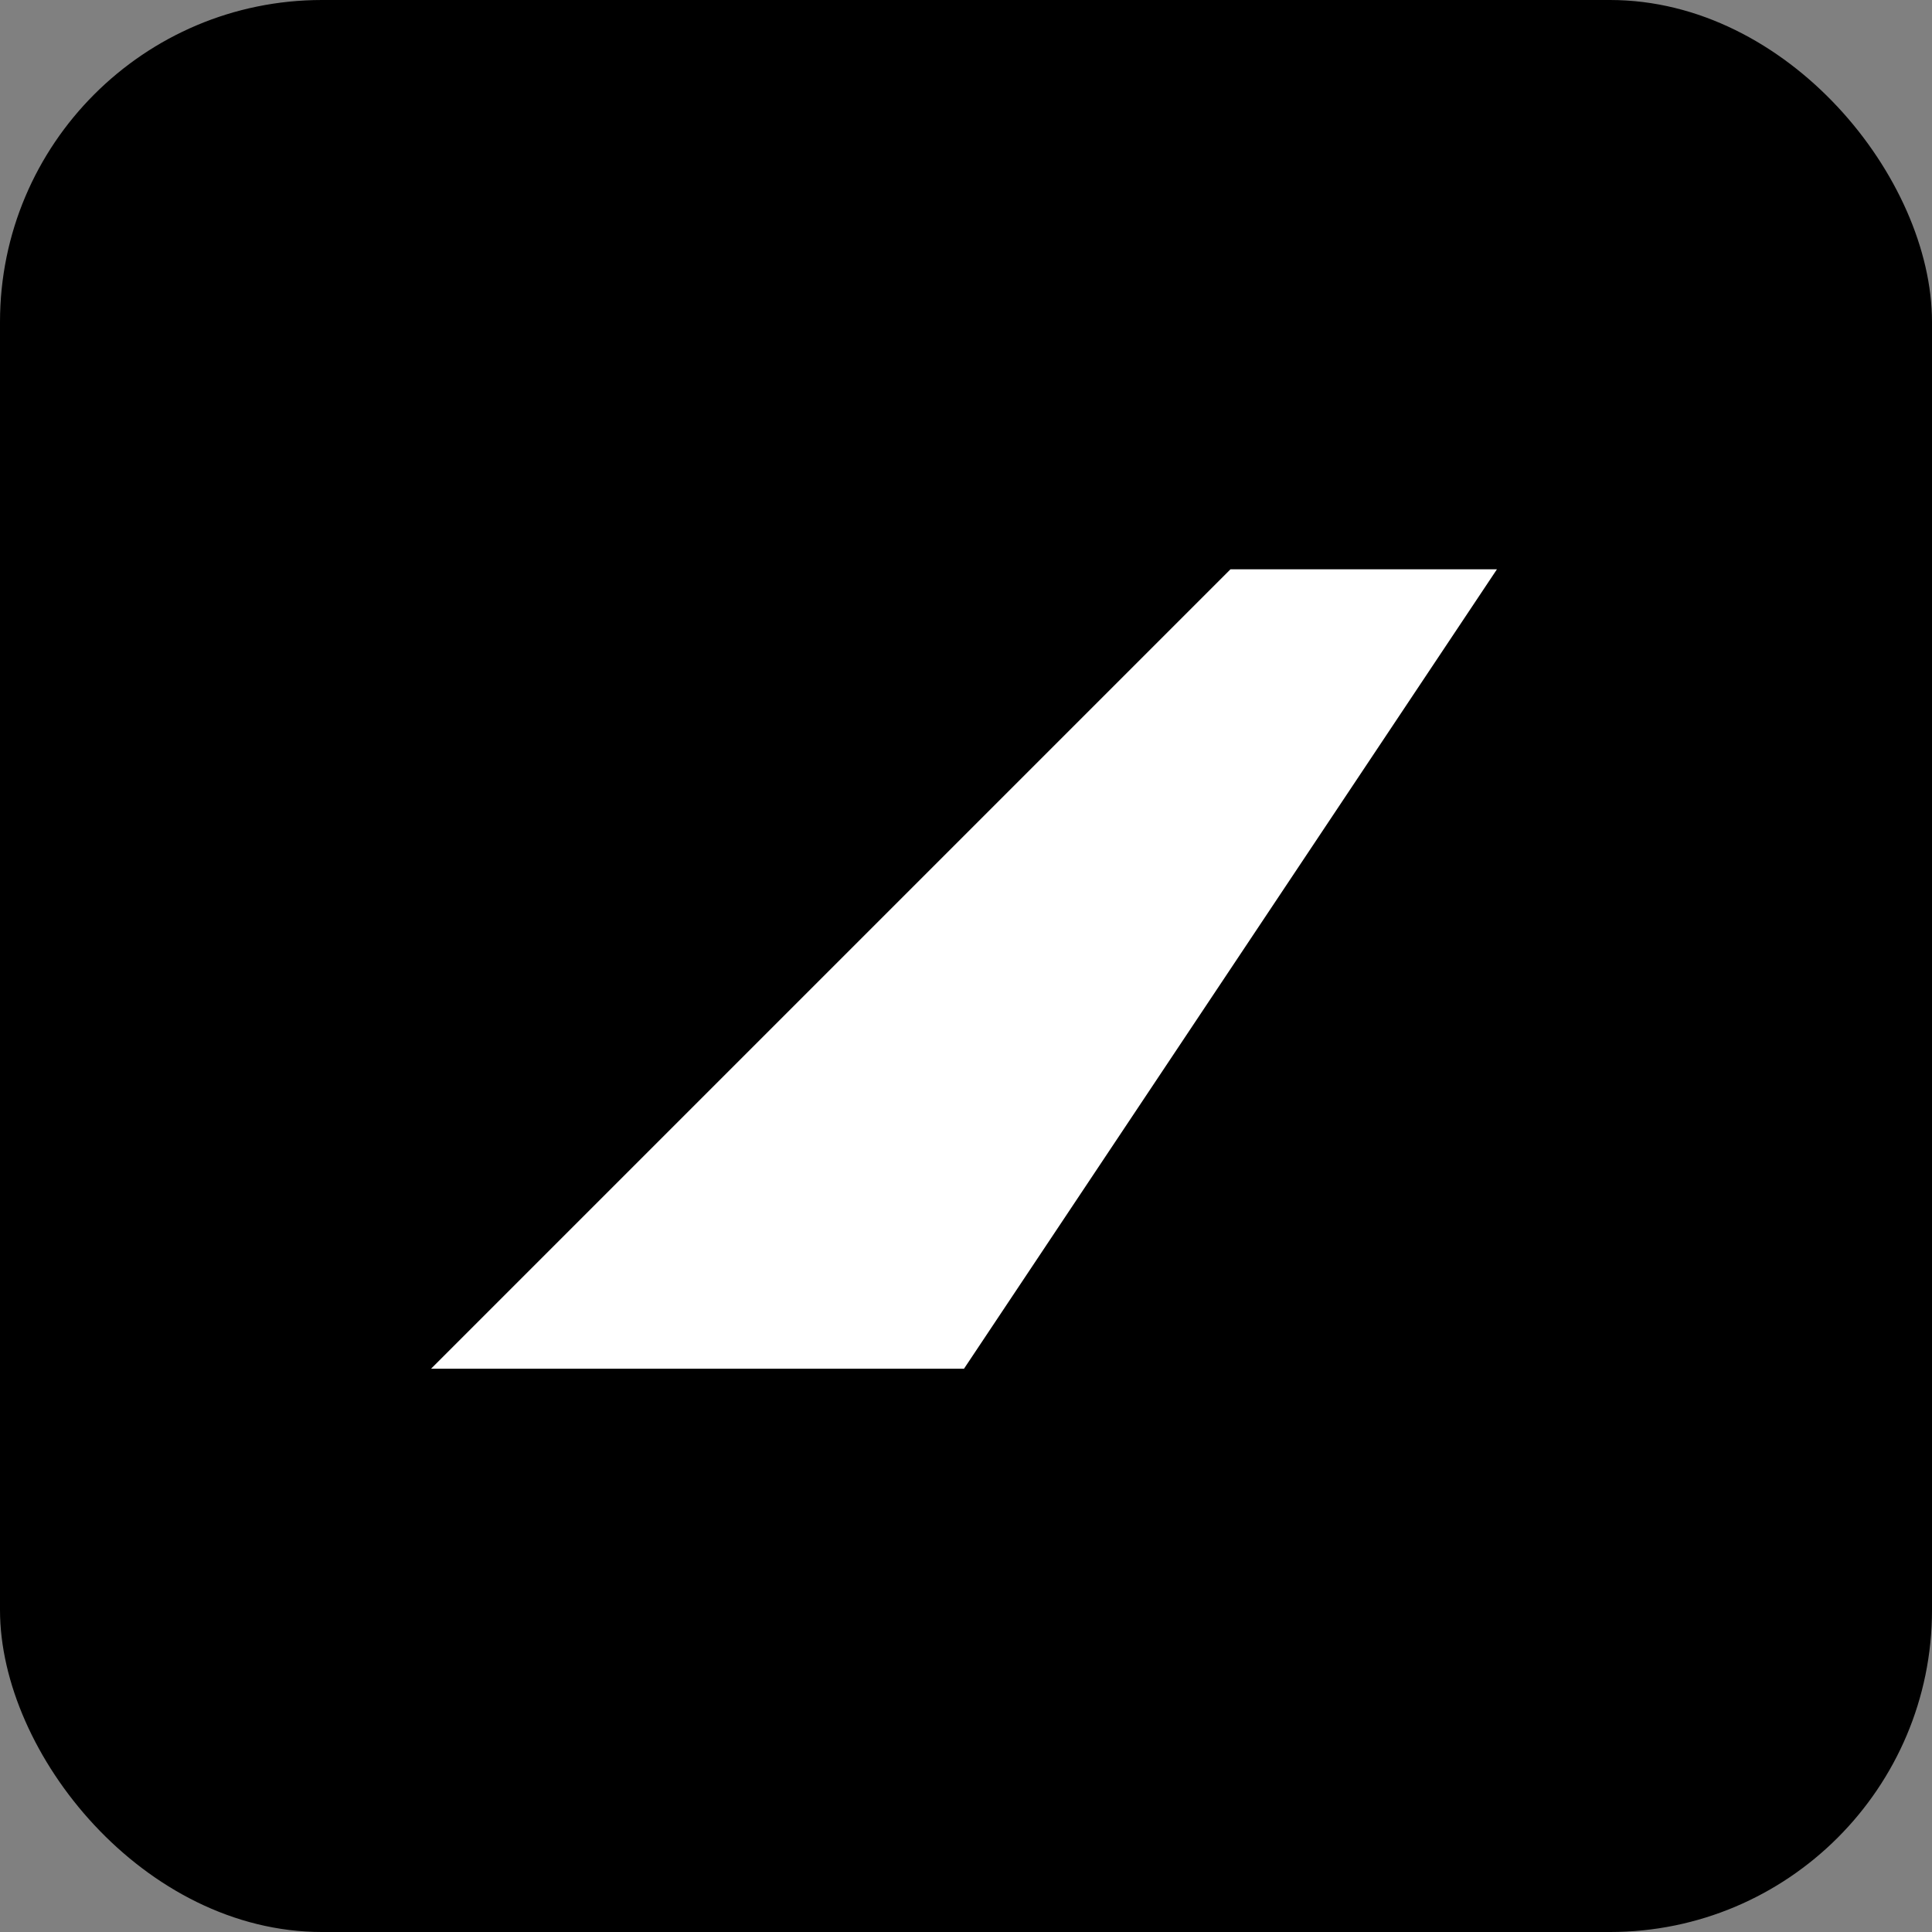 <svg width="300" height="300" viewBox="0 0 300 300" fill="none" xmlns="http://www.w3.org/2000/svg">
<rect x="0" y="0" width="300" height="300" fill="#808080" stroke="none"/>
<rect width="300" height="300" rx="50" fill="black"/>
<path d="M232.444 88.4H191.067L66.933 212.533H149.689L232.444 88.4Z" fill="white"/>
</svg>
